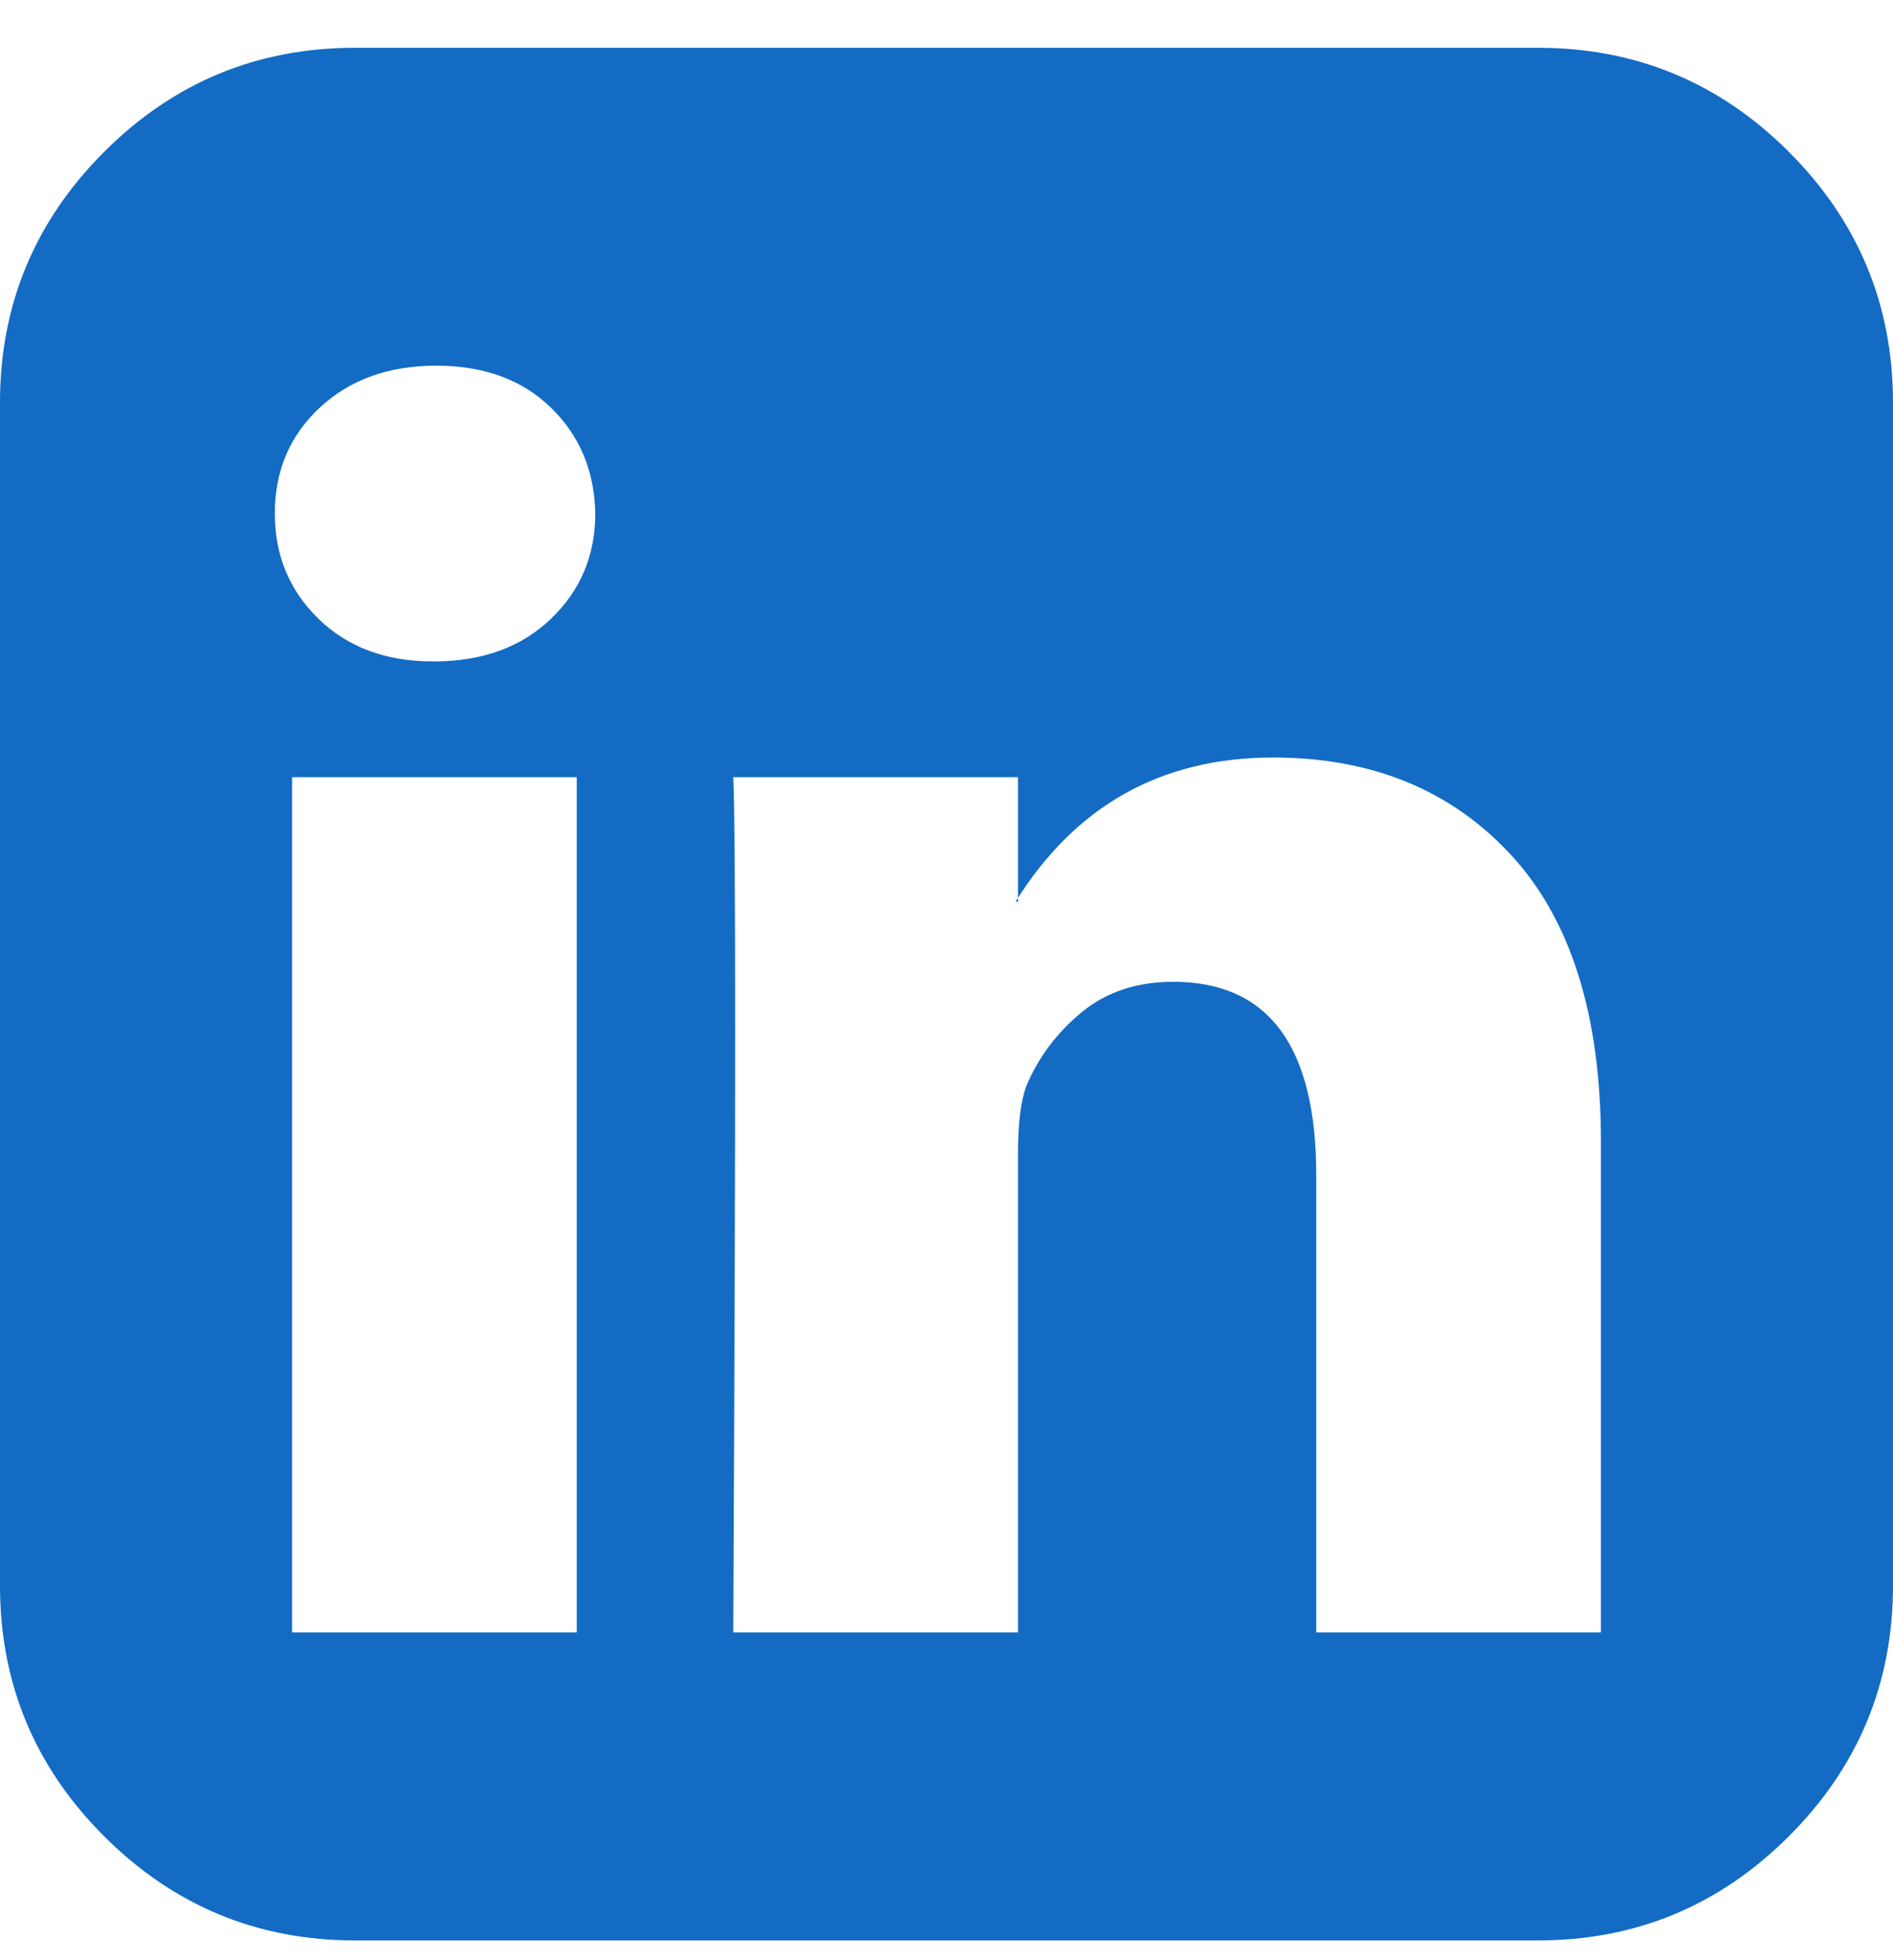 <svg width="28" height="29" viewBox="0 0 28 29" fill="none" xmlns="http://www.w3.org/2000/svg">
<g clip-path="url(#clip0_160_900)">
<path d="M4.32 24.15H8.531V11.498H4.32V24.15ZM8.805 7.597C8.793 6.966 8.574 6.443 8.148 6.03C7.723 5.617 7.158 5.41 6.453 5.41C5.748 5.41 5.174 5.617 4.73 6.03C4.287 6.443 4.065 6.966 4.065 7.597C4.065 8.217 4.281 8.737 4.712 9.156C5.144 9.575 5.706 9.785 6.398 9.785H6.417C7.134 9.785 7.711 9.575 8.148 9.156C8.586 8.737 8.805 8.217 8.805 7.597ZM19.469 24.15H23.68V16.894C23.68 15.023 23.236 13.607 22.349 12.647C21.462 11.687 20.289 11.207 18.831 11.207C17.178 11.207 15.908 11.918 15.021 13.34H15.057V11.498H10.846C10.883 12.301 10.883 16.518 10.846 24.15H15.057V17.077C15.057 16.615 15.1 16.275 15.185 16.056C15.367 15.63 15.641 15.269 16.005 14.971C16.37 14.673 16.819 14.525 17.354 14.525C18.764 14.525 19.469 15.479 19.469 17.387V24.15ZM28 5.957V23.457C28 24.903 27.486 26.14 26.46 27.166C25.433 28.193 24.196 28.707 22.75 28.707H5.25C3.804 28.707 2.567 28.193 1.54 27.166C0.513 26.14 0 24.903 0 23.457V5.957C0 4.511 0.513 3.274 1.54 2.247C2.567 1.22 3.804 0.707 5.25 0.707H22.75C24.196 0.707 25.433 1.22 26.46 2.247C27.486 3.274 28 4.511 28 5.957Z" fill="#136BC4"/>
</g>
<defs>
<clipPath id="clip0_160_900">
<rect width="28" height="28" fill="white" transform="translate(0 0.707)"/>
</clipPath>
</defs>
</svg>
